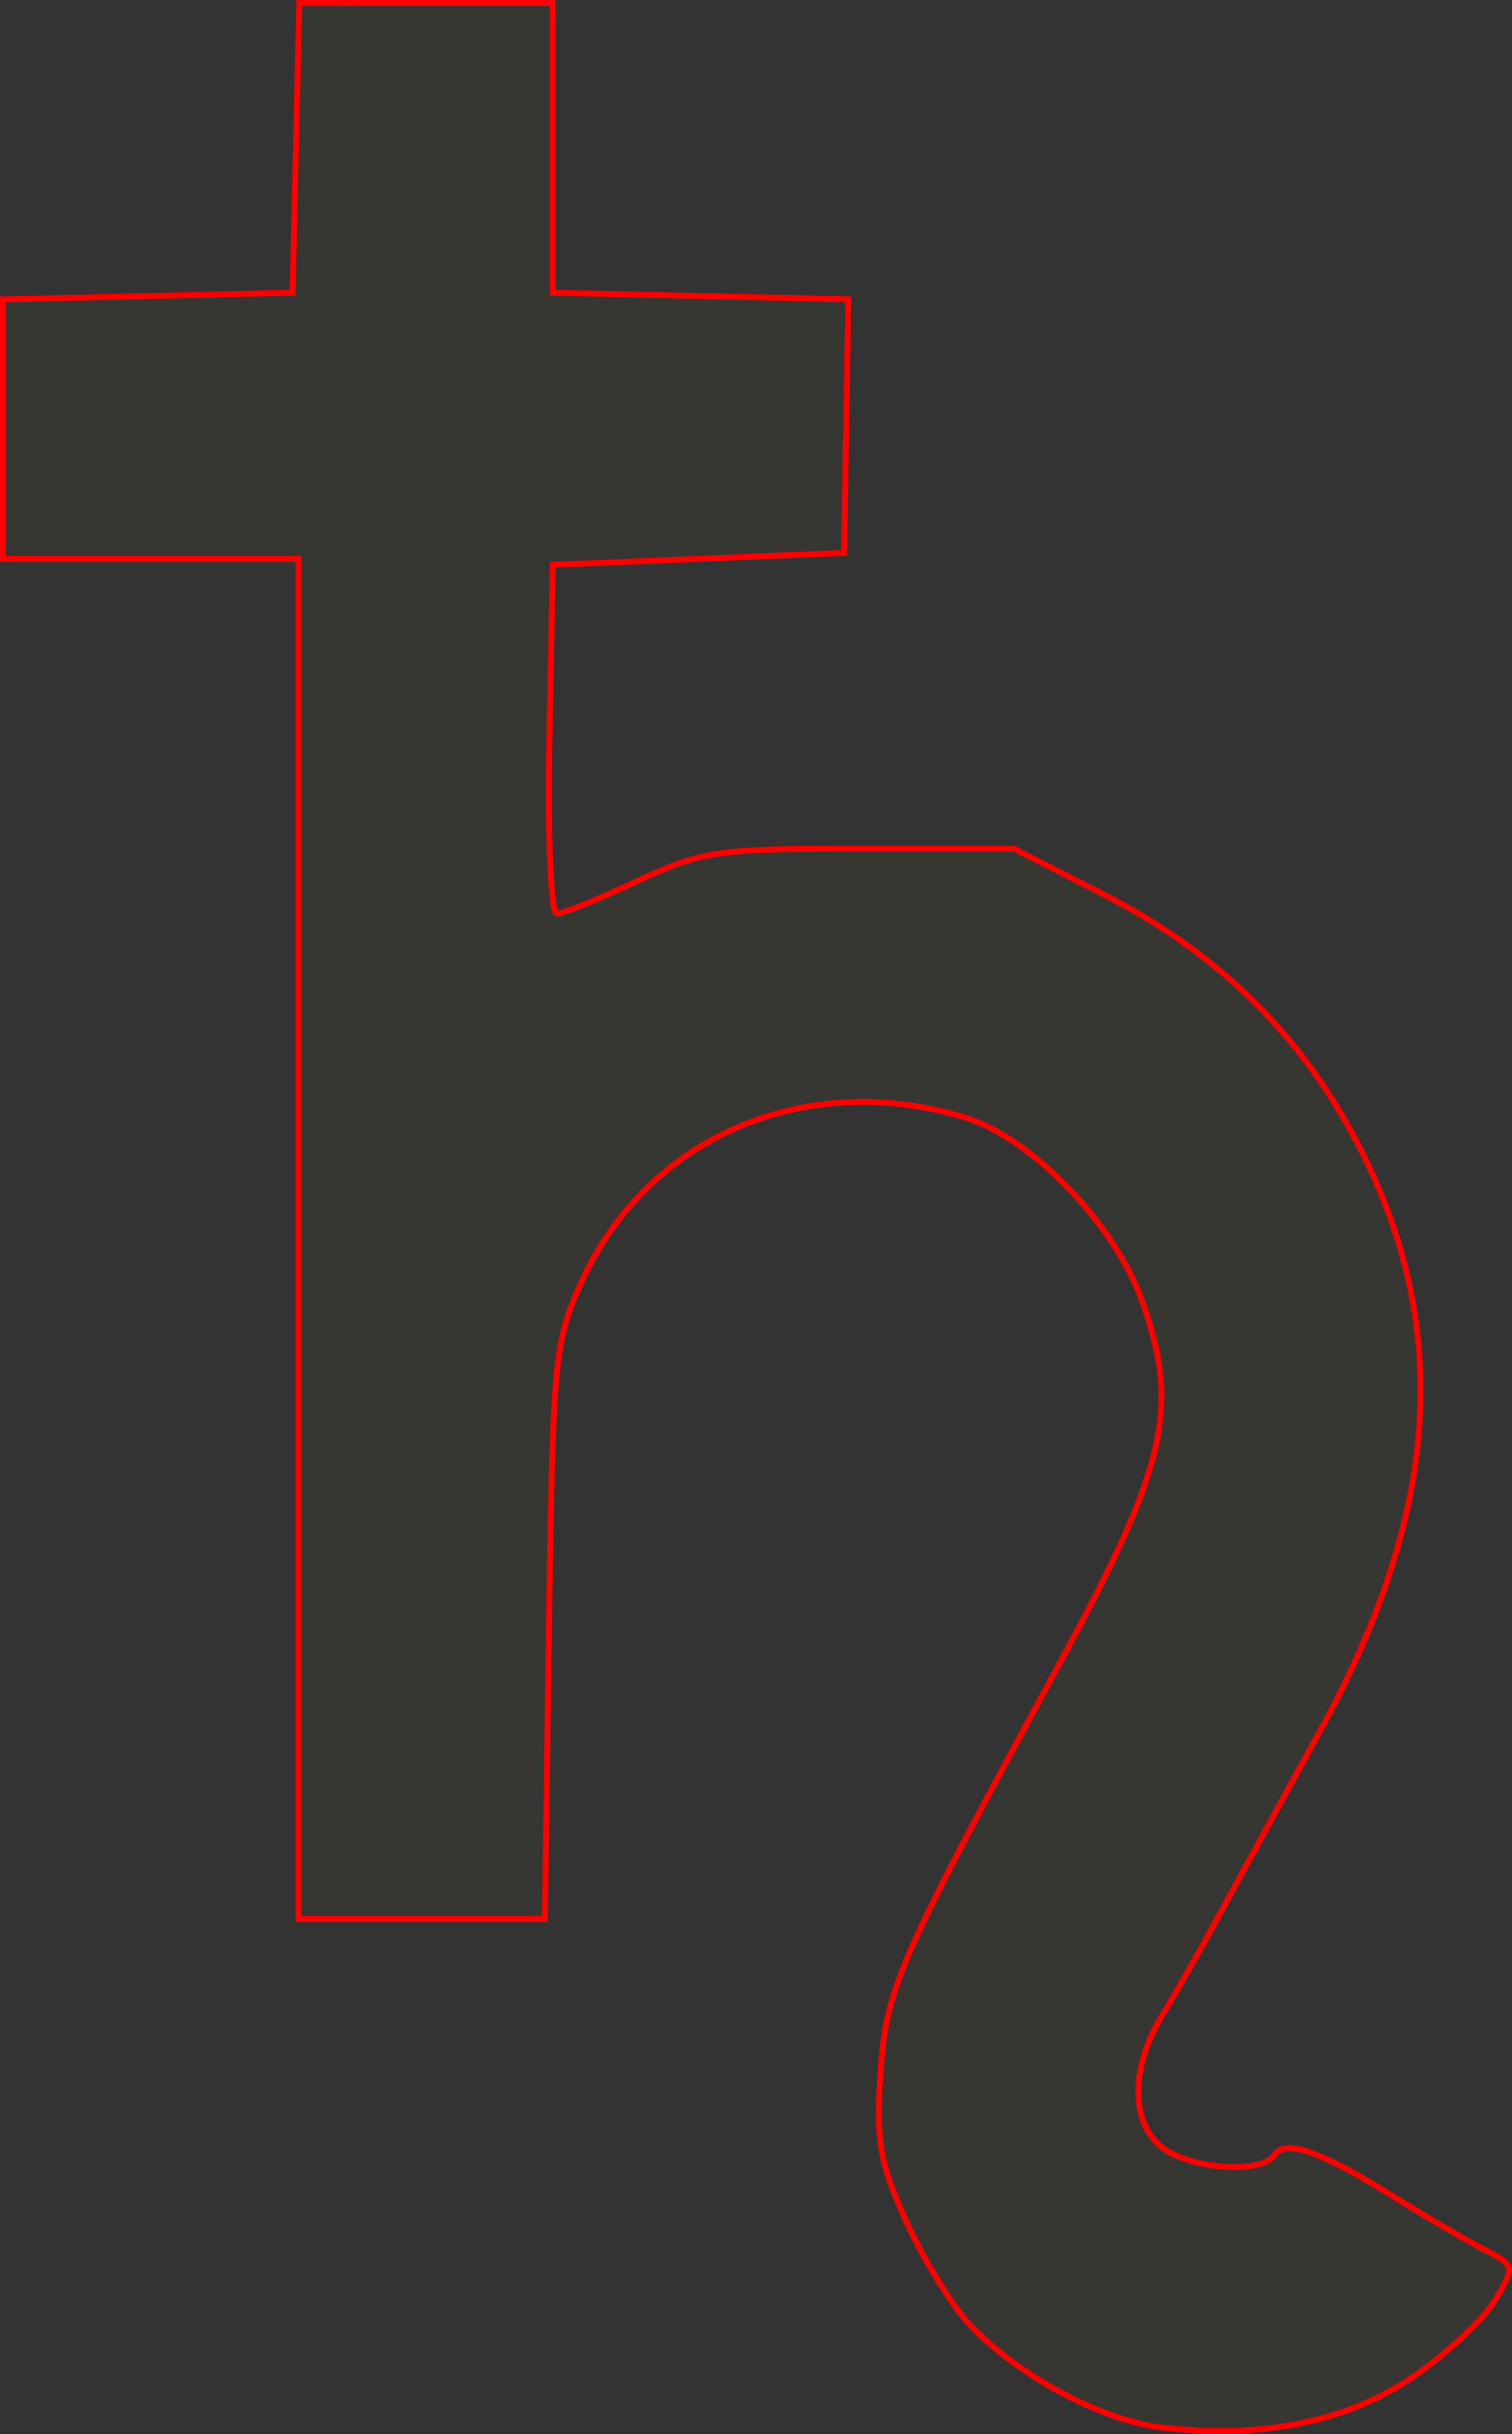 <?xml version="1.0" encoding="UTF-8" standalone="no"?>
<!-- Created with Inkscape (http://www.inkscape.org/) -->

<svg
   xmlns:dc="http://purl.org/dc/elements/1.1/"
   xmlns:cc="http://creativecommons.org/ns#"
   xmlns:rdf="http://www.w3.org/1999/02/22-rdf-syntax-ns#"
   xmlns:svg="http://www.w3.org/2000/svg"
   xmlns="http://www.w3.org/2000/svg"
   xmlns:sodipodi="http://sodipodi.sourceforge.net/DTD/sodipodi-0.dtd"
   xmlns:inkscape="http://www.inkscape.org/namespaces/inkscape"
   version="1.1"
   id="svg52"
   width="38.424mm"
   height="61.832mm"
   viewBox="0 0 145.226 233.697"
   sodipodi:docname="hermetica-saturn.svg"
   inkscape:version="0.92.5 (2060ec1f9f, 2020-04-08)">
  <rect x="0" y="0" width="145.226" height="233.697" fill="#333333" stroke="none"/>
  <defs
     id="defs56" />
  <sodipodi:namedview
     pagecolor="#ffffff"
     bordercolor="#666666"
     borderopacity="1"
     objecttolerance="10"
     gridtolerance="10"
     guidetolerance="10"
     inkscape:pageopacity="0"
     inkscape:pageshadow="2"
     inkscape:window-width="1920"
     inkscape:window-height="997"
     id="namedview54"
     showgrid="false"
     units="mm"
     fit-margin-top="0"
     fit-margin-left="0"
     fit-margin-right="0"
     fit-margin-bottom="0"
     inkscape:zoom="0.88059701"
     inkscape:cx="359.35848"
     inkscape:cy="71.247756"
     inkscape:window-x="0"
     inkscape:window-y="28"
     inkscape:window-maximized="1"
     inkscape:current-layer="svg52" />
  <path
     style="fill:#ffff00;fill-opacity:0.018;stroke:#ff0000;stroke-width:0.568;stroke-miterlimit:4;stroke-dasharray:none;stroke-opacity:1"
     d="m 111.549,233.07 c -5.744,-0.673 -13.747,-4.953 -18.366,-9.822 -1.682,-1.773 -4.421,-6.202 -6.085,-9.841 -2.571,-5.621 -2.953,-7.757 -2.536,-14.195 0.538,-8.313 1.596,-10.74 17.27,-39.61 10.219,-18.824 11.494,-24.401 7.902,-34.588 -2.642,-7.493 -10.684,-15.816 -17.157,-17.756 -15.337,-4.595 -30.483,1.96 -36.764,15.913 -2.565,5.698 -2.723,7.41 -3.086,33.543 l -0.383,27.538 H 40.509 28.674 V 118.956 53.659 H 14.479 0.284 V 41.203 28.746 l 13.911,-0.319 13.911,-0.319 0.319,-13.911 0.319,-13.911 12.173,-0.001 12.173,-0.001 V 14.196 28.108 l 14.195,0.315 14.195,0.315 -0.199,12.176 -0.199,12.176 -13.996,0.568 -13.996,0.568 -0.314,16.75 c -0.178,9.481 0.132,16.75 0.714,16.75 0.566,0 4.029,-1.405 7.696,-3.123 6.201,-2.905 7.698,-3.123 21.43,-3.123 h 14.763 l 8.517,4.341 c 10.385,5.294 18.136,12.603 23.526,22.184 10.156,18.055 9.313,36.496 -2.663,58.248 -3.559,6.464 -7.908,14.403 -9.666,17.644 -1.758,3.24 -4.227,7.584 -5.489,9.653 -3.104,5.092 -3.01,10.517 0.222,12.781 2.86,2.003 9.462,2.369 10.564,0.586 0.976,-1.58 4.466,-0.377 11.327,3.906 3.123,1.949 7.066,4.255 8.764,5.124 3.051,1.563 3.064,1.618 1.144,4.867 -1.068,1.807 -4.577,5.101 -7.798,7.32 -6.379,4.394 -14.614,6.068 -24.277,4.936 z"
     id="path5307"
     inkscape:connector-curvature="0" />
</svg>
